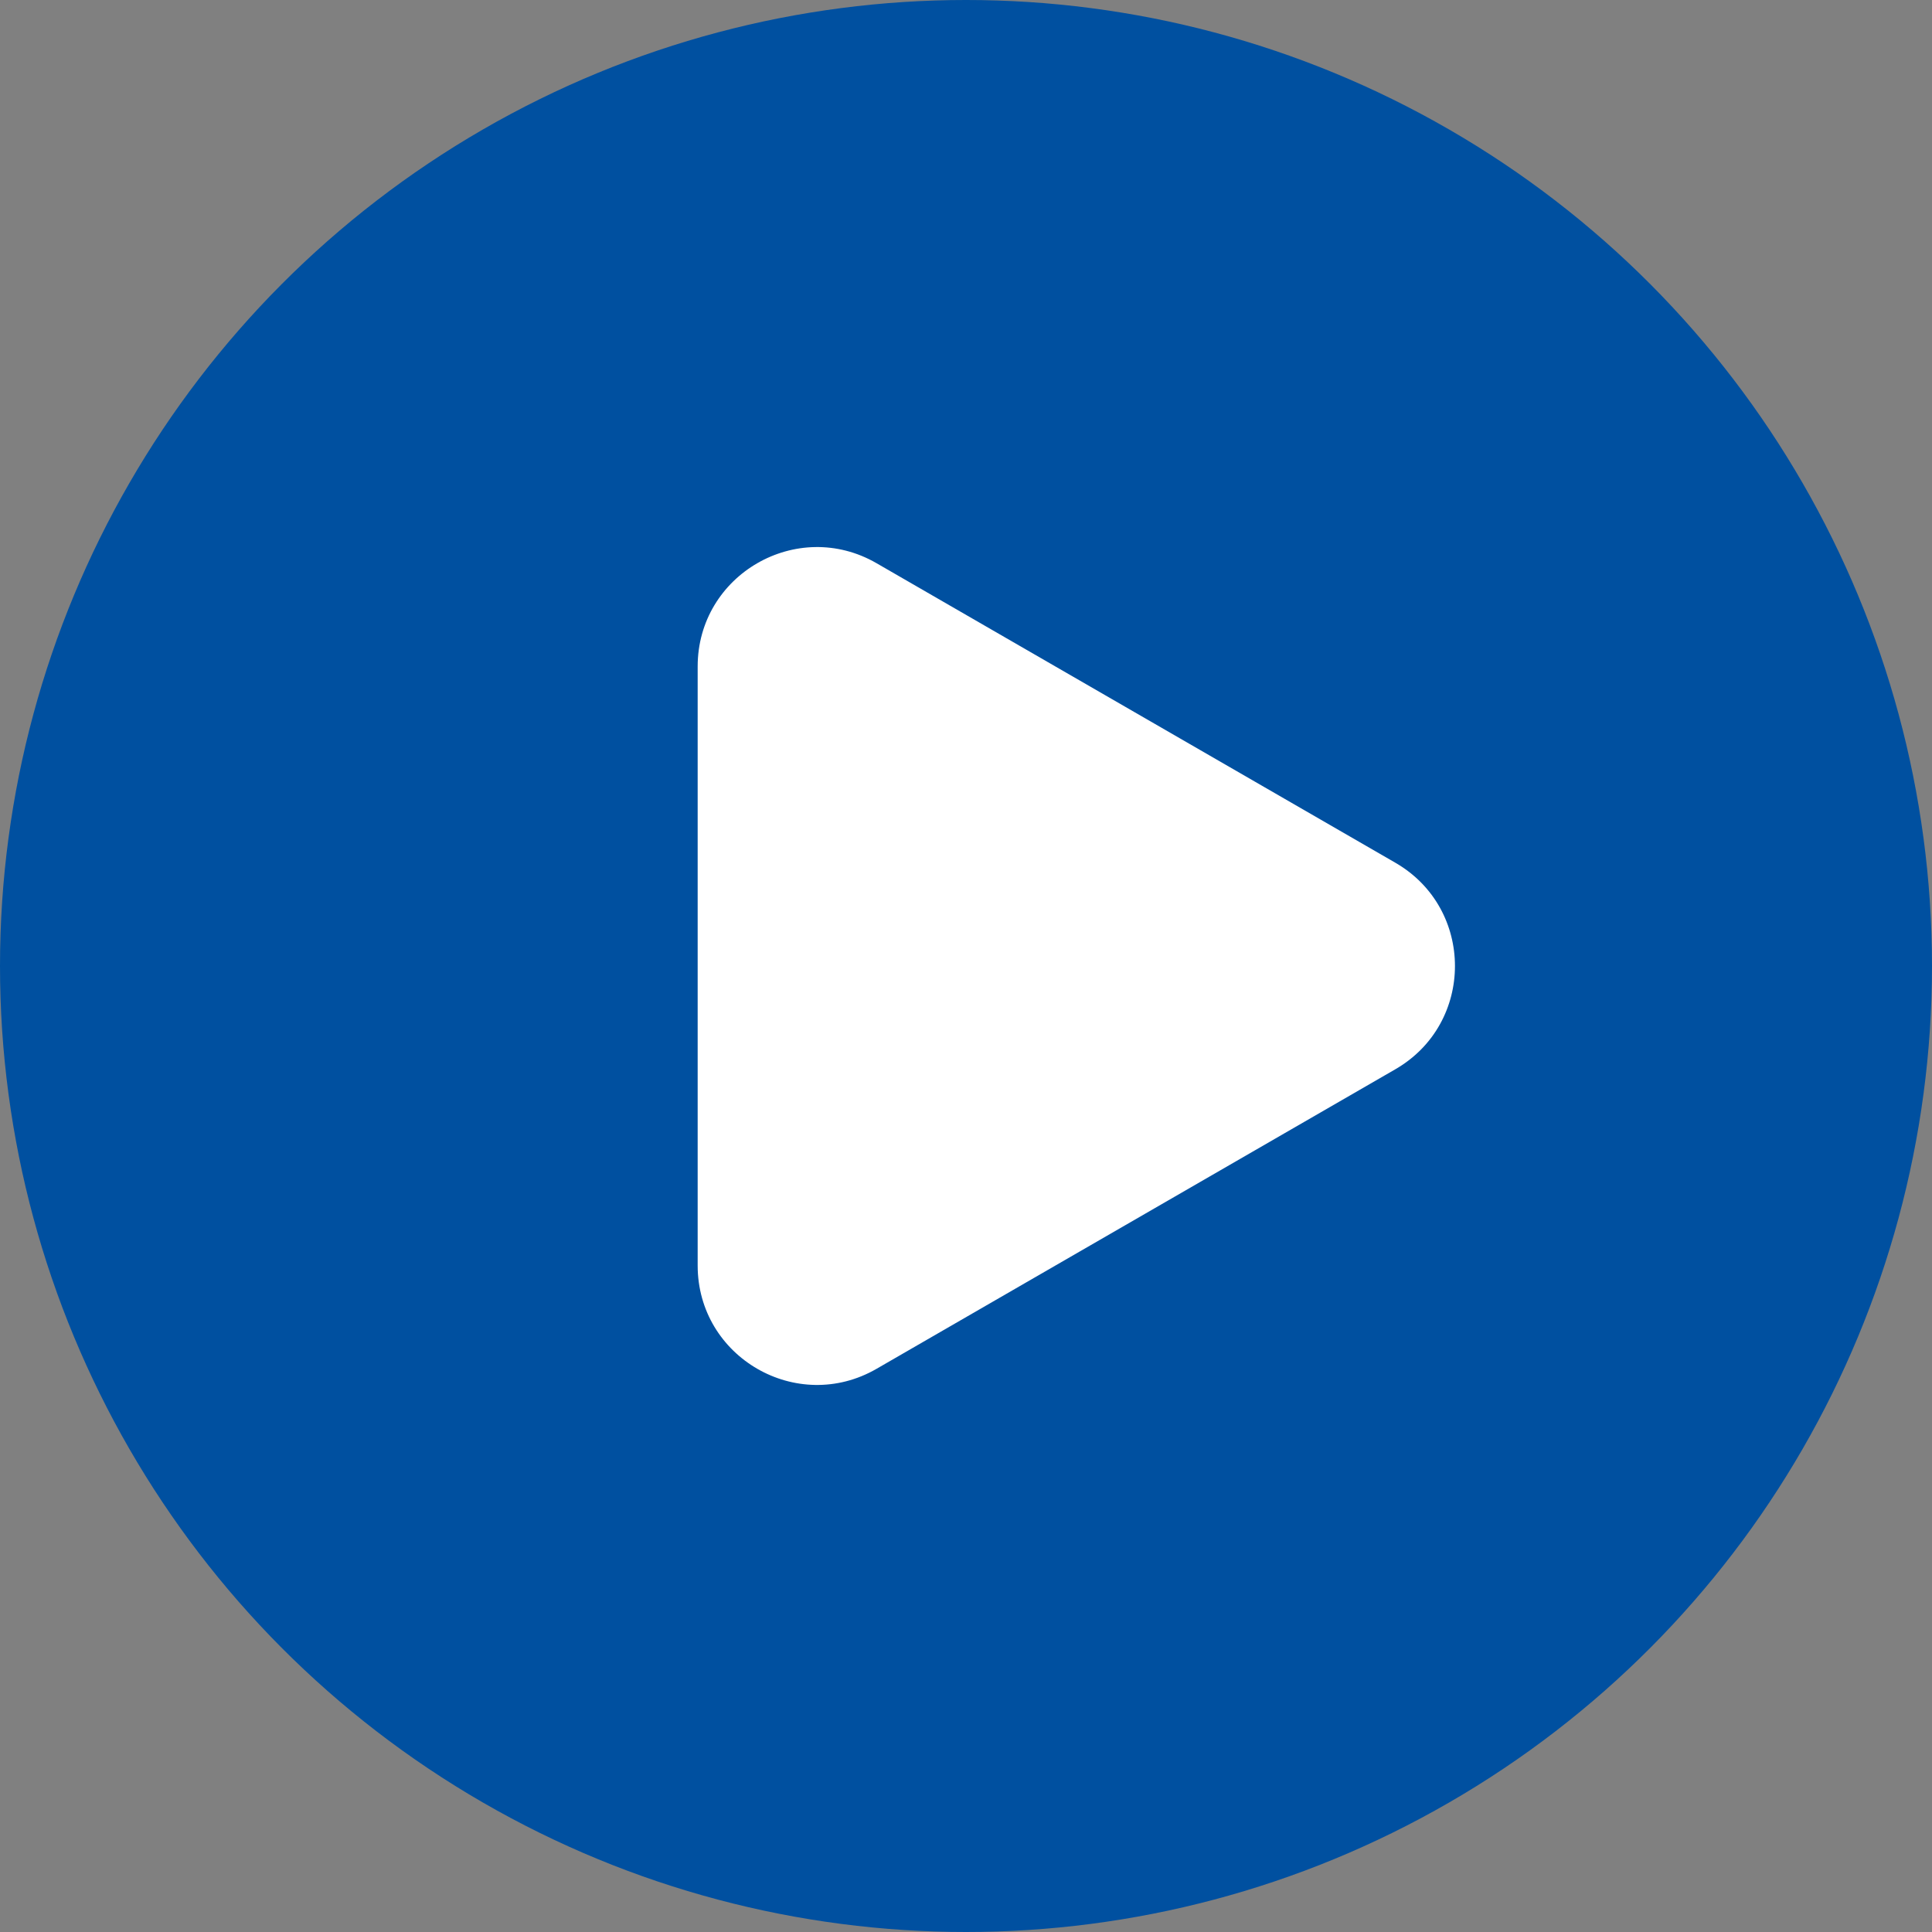 <svg width="81" height="81" viewBox="0 0 81 81" fill="none" xmlns="http://www.w3.org/2000/svg">
<rect x="0" y="0" width="81" height="81" fill="#808080" stroke="none"/>
<circle cx="40.5" cy="40.5" r="40.5" fill="#0050A0"/>
<path d="M58.5 36.17C61.833 38.094 61.833 42.906 58.5 44.83L36.75 57.388C33.417 59.312 29.25 56.906 29.25 53.057L29.25 27.943C29.25 24.094 33.417 21.688 36.75 23.613L58.5 36.17Z" fill="white"/>
</svg>
